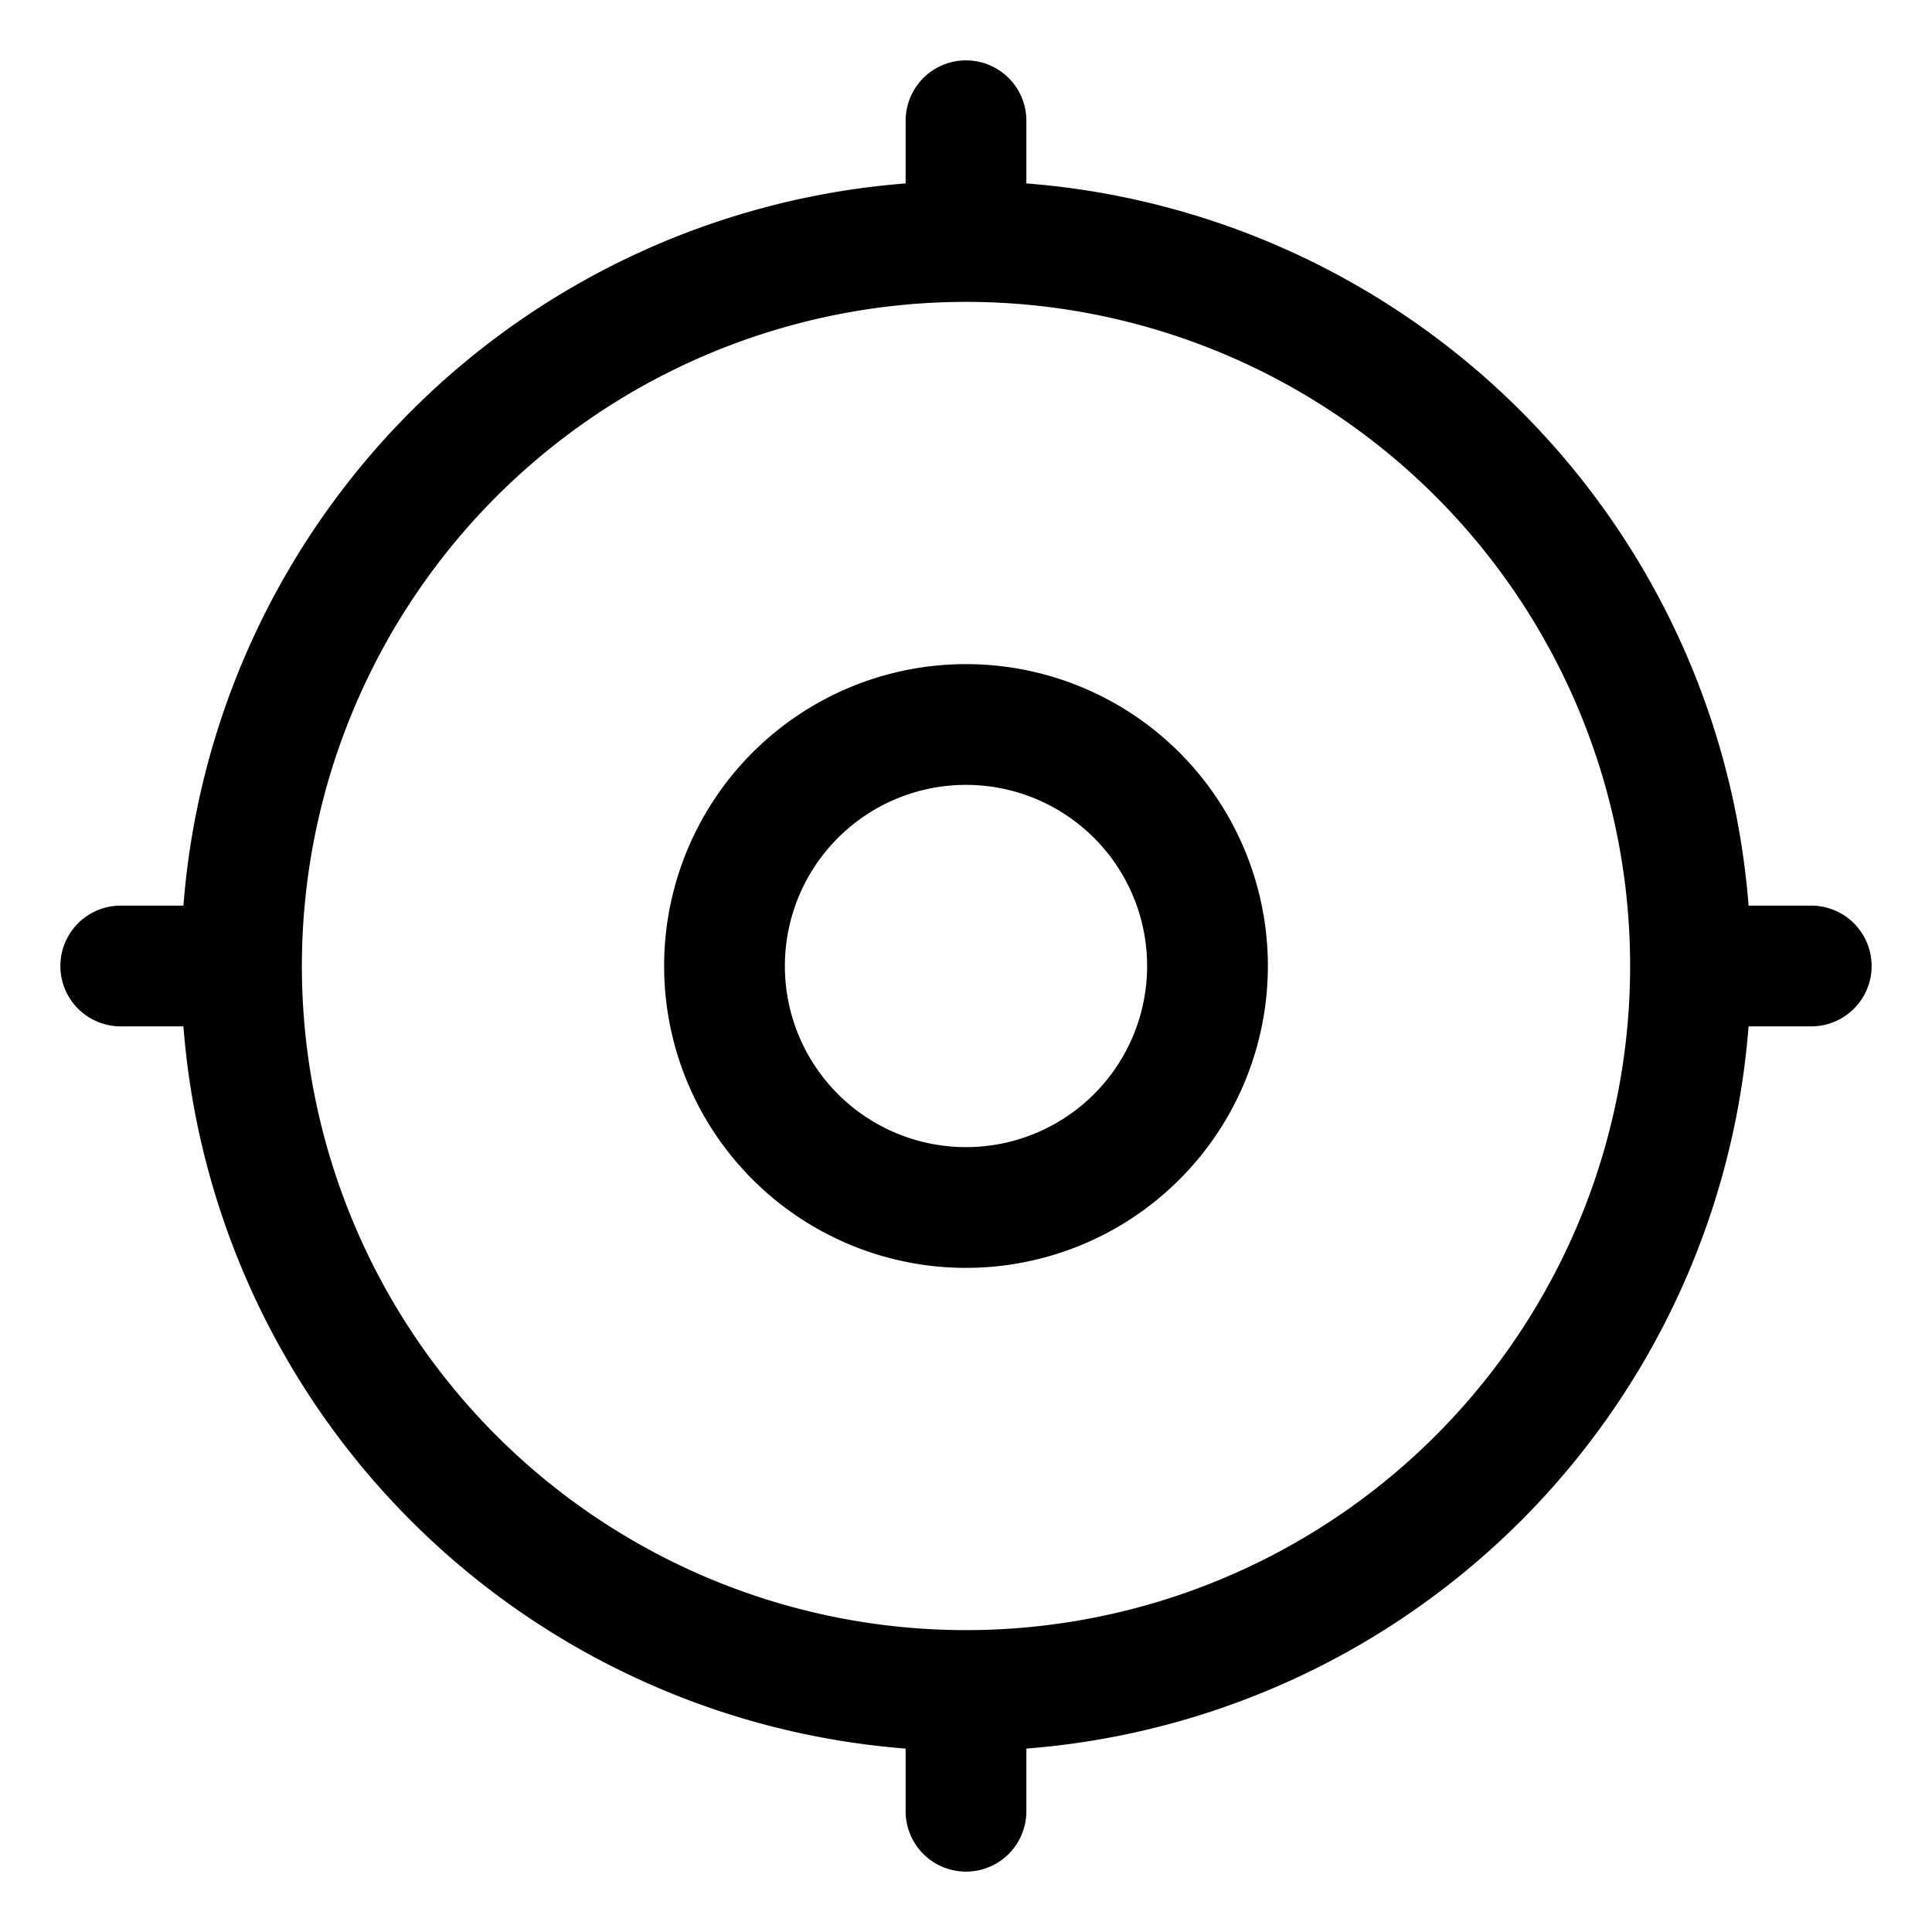 <svg height="512" viewBox="0 0 32 32" width="512" xmlns="http://www.w3.org/2000/svg"><g id="GPS" fill-rule="evenodd"><path d="m16 13a3 3 0 1 1 -3 3 3 3 0 0 1 3-3zm0-2a5 5 0 1 0 5 5 5 5 0 0 0 -5-5z"/><path d="m16 5a11 11 0 1 1 -11 11 11.005 11.005 0 0 1 11-11zm-1-1.962a13.011 13.011 0 0 0 -11.962 11.962h-1.038a1 1 0 0 0 0 2h1.038a13.01 13.01 0 0 0 11.962 11.962v1.038a1 1 0 0 0 2 0v-1.038a13.011 13.011 0 0 0 11.962-11.962h1.038a1 1 0 0 0 0-2h-1.038a13.01 13.01 0 0 0 -11.962-11.962v-1.038a1 1 0 0 0 -2 0z"/></g></svg>